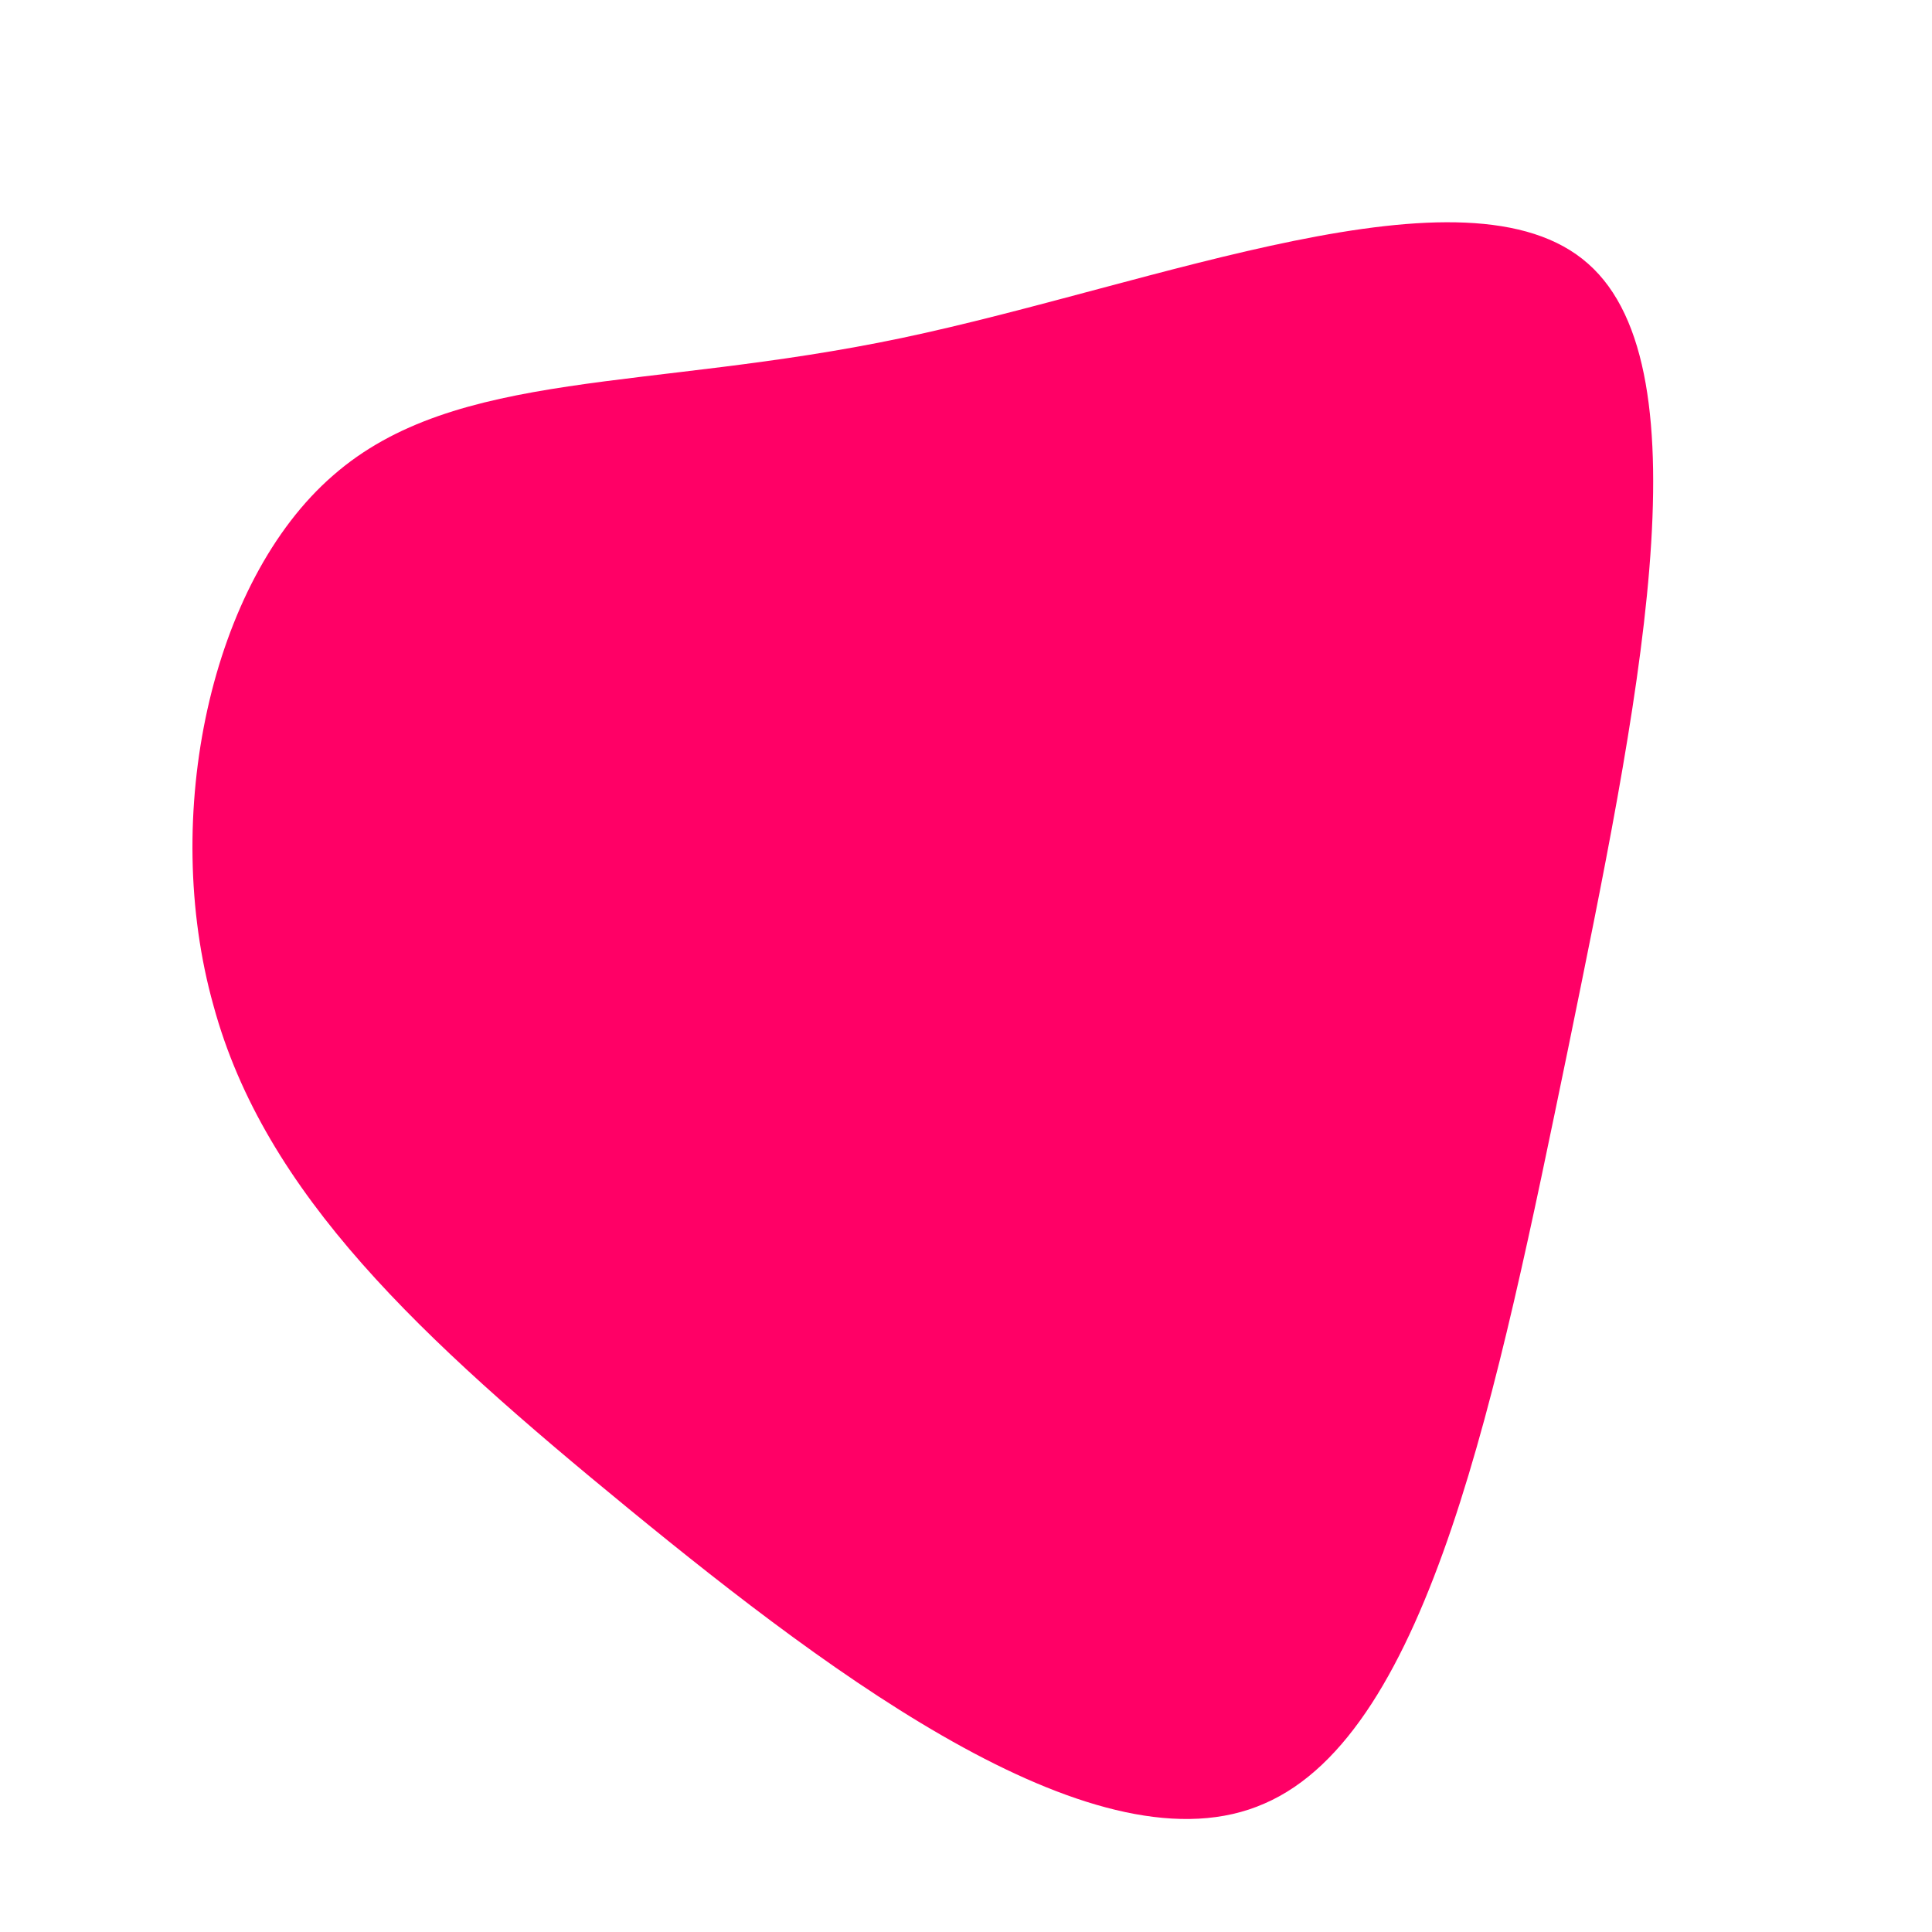 <?xml version="1.0" encoding="utf-8"?>
<!-- Generator: Adobe Illustrator 25.2.0, SVG Export Plug-In . SVG Version: 6.00 Build 0)  -->
<svg version="1.1" id="Layer_1" xmlns="http://www.w3.org/2000/svg" xmlns:xlink="http://www.w3.org/1999/xlink" x="0px" y="0px"
	 viewBox="0 0 200 200" style="enable-background:new 0 0 200 200;" xml:space="preserve">
<style type="text/css">
	.st0{fill:#FF0066;}
</style>
<path class="st0" d="M93.3,35c26.2-5.5,58.6-18.8,71.1-7.7c12.5,11,5.1,46.1-2.1,81.4c-7.3,35.3-14.3,70.6-31.4,78
	c-17,7.5-44.2-12.8-65.8-30.5s-37.7-32.6-43-52.1c-5.5-19.6-0.3-43.9,12.4-54.9C47.2,38.1,67.1,40.5,93.3,35z"/>
</svg>

